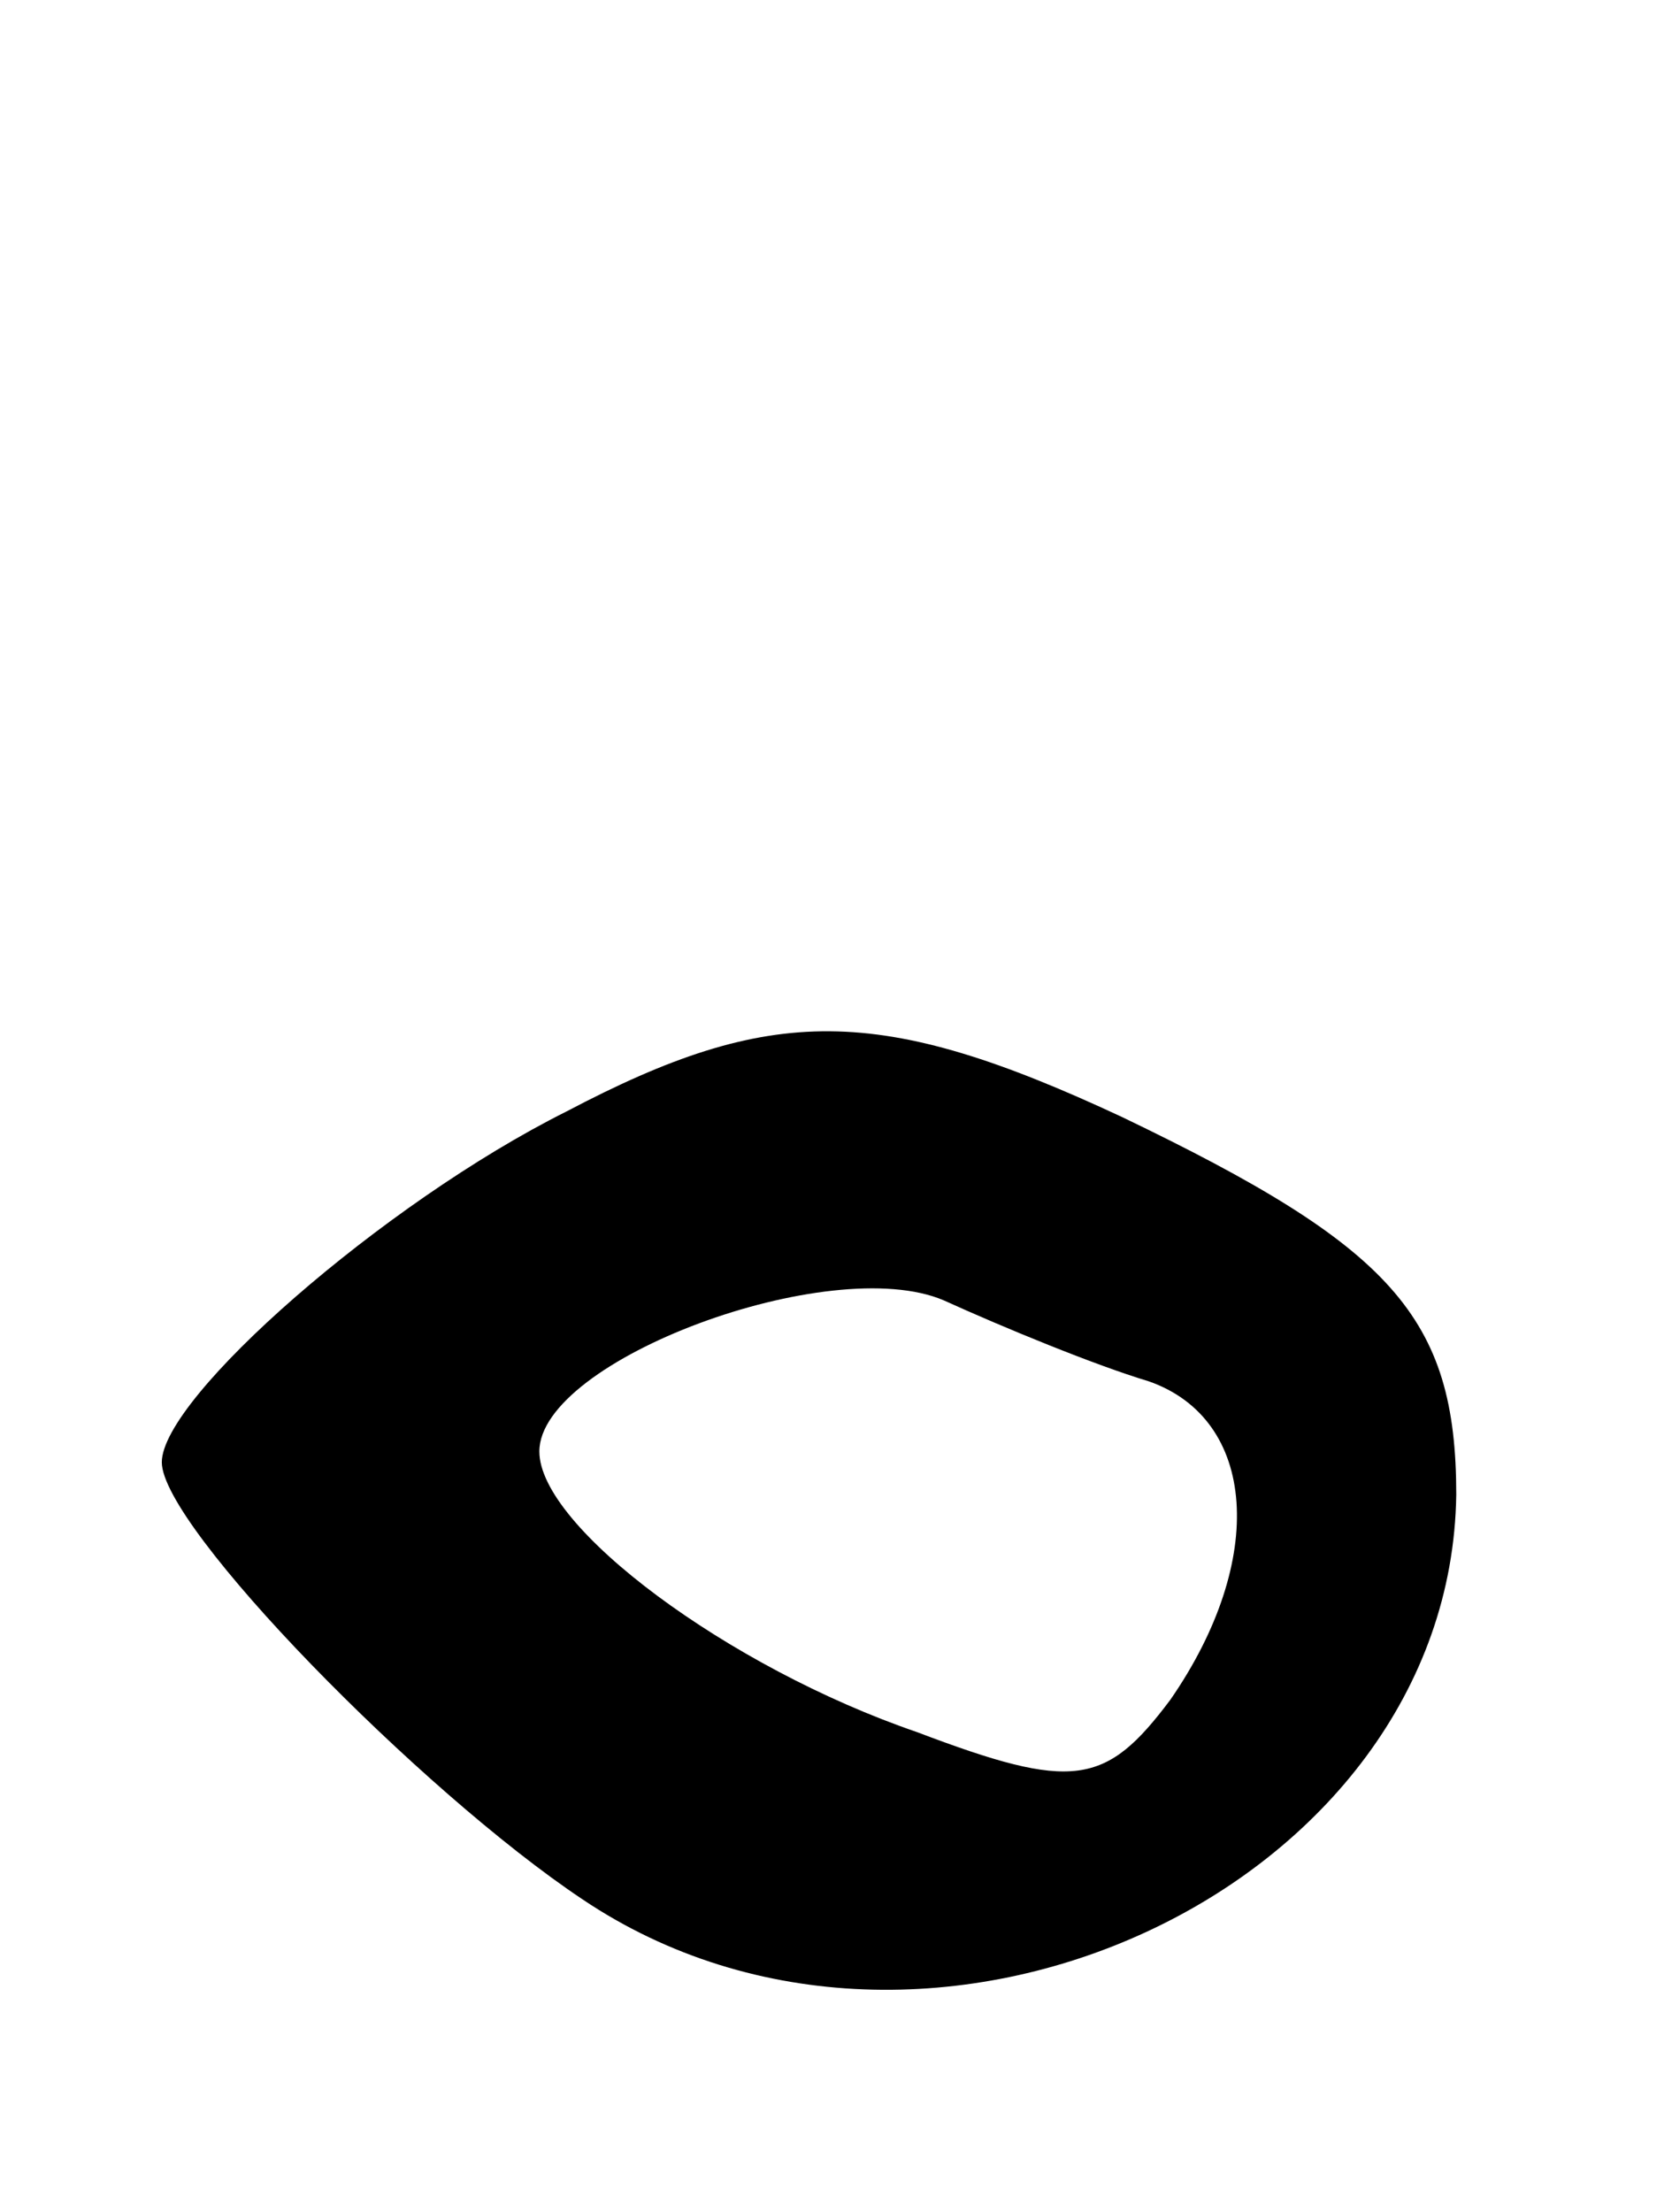 <svg version="1.0" xmlns="http://www.w3.org/2000/svg"
 width="31pt" height="41pt" viewBox="0 0 31 41"
 preserveAspectRatio="xMidYMid meet">
<g transform="translate(0,41) scale(0.1,-0.1)"
fill="#000000" stroke="none">
<path d="M105 204 c-34 -17 -75 -53 -75 -65 0 -12 48 -61 78 -81 64 -43 161 2
162 75 0 33 -12 46 -62 70 -45 21 -65 21 -103 1z m108 -50 c20 -7 22 -33 4
-59 -12 -16 -18 -17 -47 -6 -35 12 -70 38 -70 52 0 17 54 37 75 28 11 -5 28
-12 38 -15z"/>
</g>
</svg>
